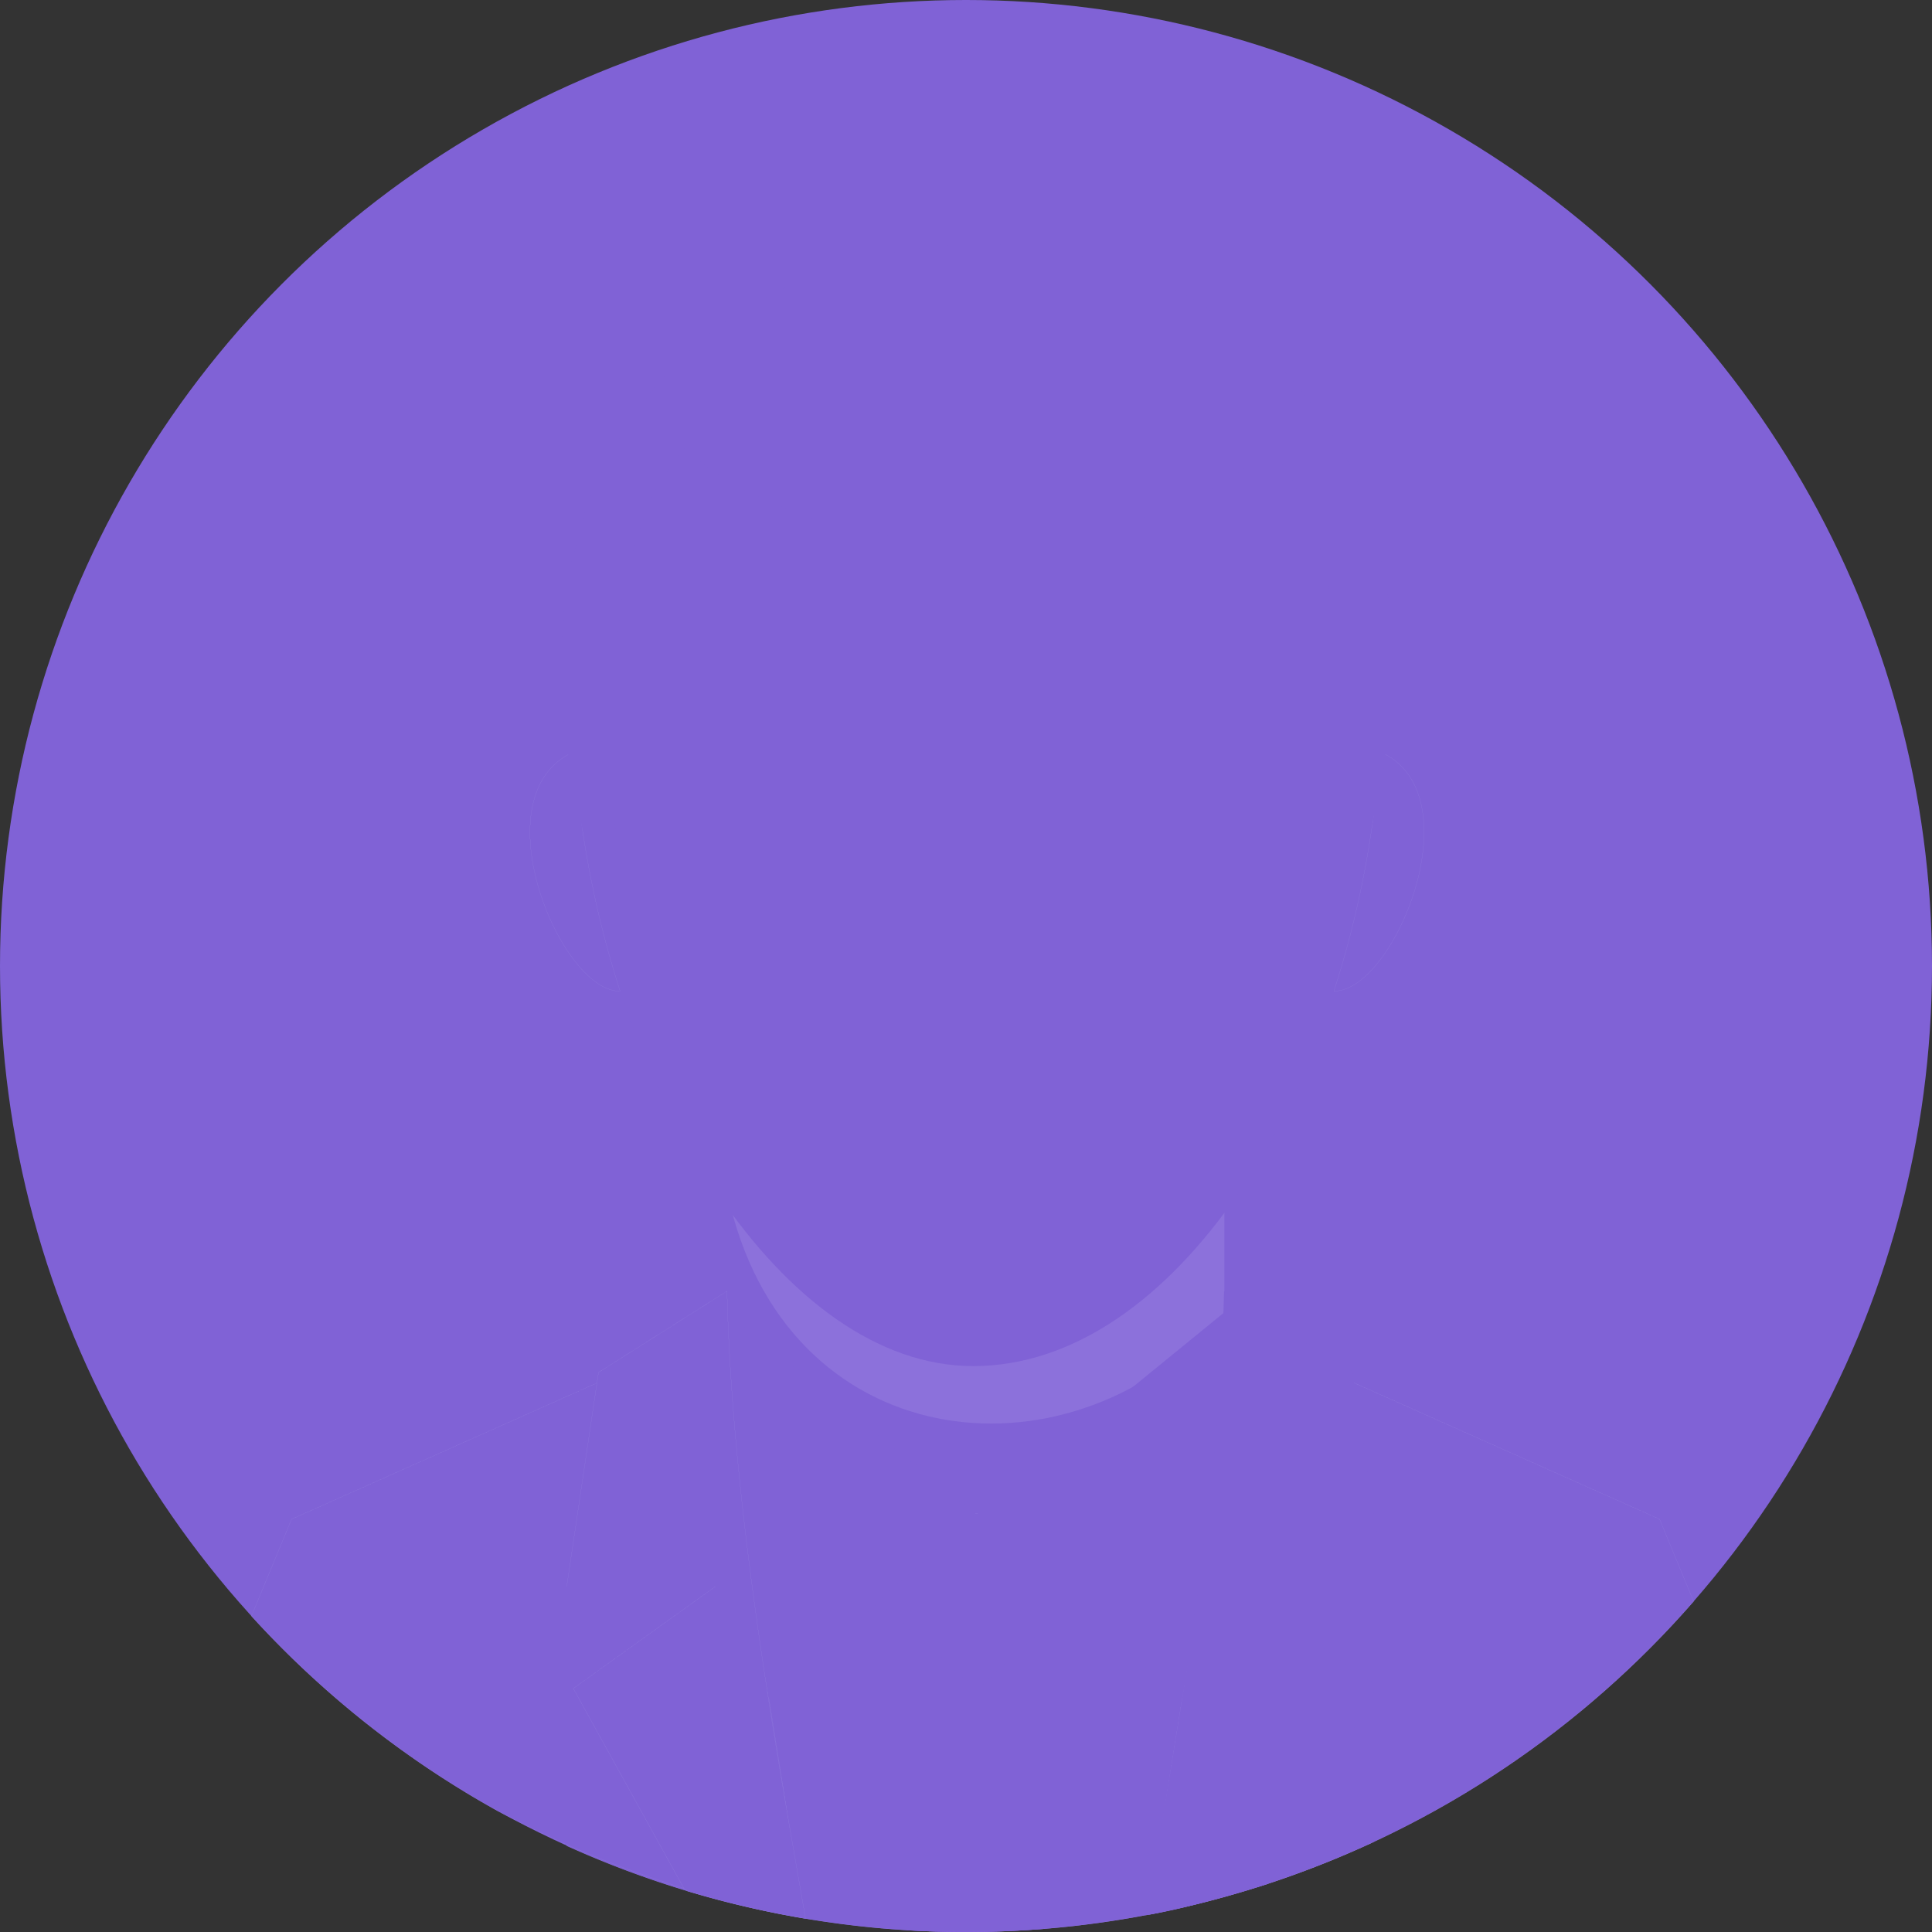 <!DOCTYPE svg PUBLIC "-//W3C//DTD SVG 1.1//EN" "http://www.w3.org/Graphics/SVG/1.1/DTD/svg11.dtd">
<!-- Uploaded to: SVG Repo, www.svgrepo.com, Transformed by: SVG Repo Mixer Tools -->
<svg width="800px" height="800px" viewBox="0 0 61.80 61.80" xmlns="http://www.w3.org/2000/svg" fill="#F0F3FF" stroke="#F0F3FF" stroke-width="0.001" transform="rotate(0)">
<rect x="0" y="0" width="61.80" height="61.80" fill="#333333" stroke="none"/>
<g id="SVGRepo_bgCarrier" stroke-width="0"/>
<g id="SVGRepo_tracerCarrier" stroke-linecap="round" stroke-linejoin="round"/>
<g id="SVGRepo_iconCarrier"> <title/> <g data-name="Layer 2" id="Layer_2"> <g data-name="—ÎÓÈ 1" id="_ÎÓÈ_1"> <circle cx="30.9" cy="30.9" fill="#8062D6" r="30.9"/> <path d="M23.255 38.68l15.907.121v12.918l-15.907-.121V38.68z" fill="#8062D6f9dca4" fill-rule="evenodd"/> <path d="M43.971 58.905a30.967 30.967 0 0 1-25.843.14V48.417H43.97z" fill="#8062D6e6e6e6" fill-rule="evenodd"/> <path d="M33.403 61.7q-1.238.099-2.503.1-.955 0-1.895-.057l1.03-8.988h2.41z" fill="#8062D6e9573e" fill-rule="evenodd"/> <path d="M25.657 61.332A34.072 34.072 0 0 1 15.9 57.92a31.033 31.033 0 0 1-7.857-6.225l1.284-3.1 13.925-6.212c0 5.212 1.711 13.482 2.405 18.95z" fill="#8062D6677079" fill-rule="evenodd"/> <path d="M39.165 38.759v3.231c-4.732 5.527-13.773 4.745-15.8-3.412z" fill-rule="evenodd" opacity="0.11"/> <path d="M31.129 8.432c21.281 0 12.987 35.266 0 35.266-12.267 0-21.281-35.266 0-35.266z" fill="#8062D6ffe8be" fill-rule="evenodd"/> <path d="M18.365 24.046c-3.07 1.339-.46 7.686 1.472 7.658a31.972 31.972 0 0 1-1.472-7.659z" fill="#8062D6f9dca4" fill-rule="evenodd"/> <path d="M44.14 24.045c3.07 1.339.46 7.687-1.471 7.658a31.993 31.993 0 0 0 1.471-7.658z" fill="#8062D6f9dca4" fill-rule="evenodd"/> <path d="M21.931 14.328c-3.334 3.458-2.161 13.03-2.161 13.03l-1.05-.495c-6.554-25.394 31.634-25.395 25.043 0l-1.05.495s1.174-9.572-2.16-13.03c-4.119 3.995-14.526 3.974-18.622 0z" fill="#8062D6464449" fill-rule="evenodd"/> <path d="M36.767 61.243a30.863 30.863 0 0 0 17.408-10.018l-1.09-2.631-13.924-6.212c0 5.212-1.7 13.393-2.394 18.861z" fill="#8062D6677079" fill-rule="evenodd"/> <path d="M39.162 41.98l-7.926 6.465 6.573 5.913s1.752-9.704 1.353-12.378z" fill="#8062D6ffffff" fill-rule="evenodd"/> <path d="M23.253 41.98l7.989 6.465-6.645 5.913s-1.746-9.704-1.344-12.378z" fill="#8062D6ffffff" fill-rule="evenodd"/> <path d="M28.109 51.227l3.137-2.818 3.137 2.818-3.137 2.817-3.137-2.817z" fill="#8062D6e9573e" fill-rule="evenodd"/> <path d="M25.767 61.373a30.815 30.815 0 0 1-3.779-.88 2.652 2.652 0 0 1-.114-.093l-3.535-6.39 4.541-3.26h-4.752l1.017-6.851 4.11-2.599c.178 7.37 1.759 15.656 2.512 20.073z" fill="#8062D6434955" fill-rule="evenodd"/> <path d="M36.645 61.266c.588-.098 1.17-.234 1.747-.384.682-.177 1.36-.377 2.034-.579l.134-.043 3.511-6.315-4.541-3.242h4.752l-1.017-6.817-4.11-2.586c-.178 7.332-1.758 15.571-2.51 19.966z" fill="#8062D6434955" fill-rule="evenodd"/> </g> </g> </g>
</svg>